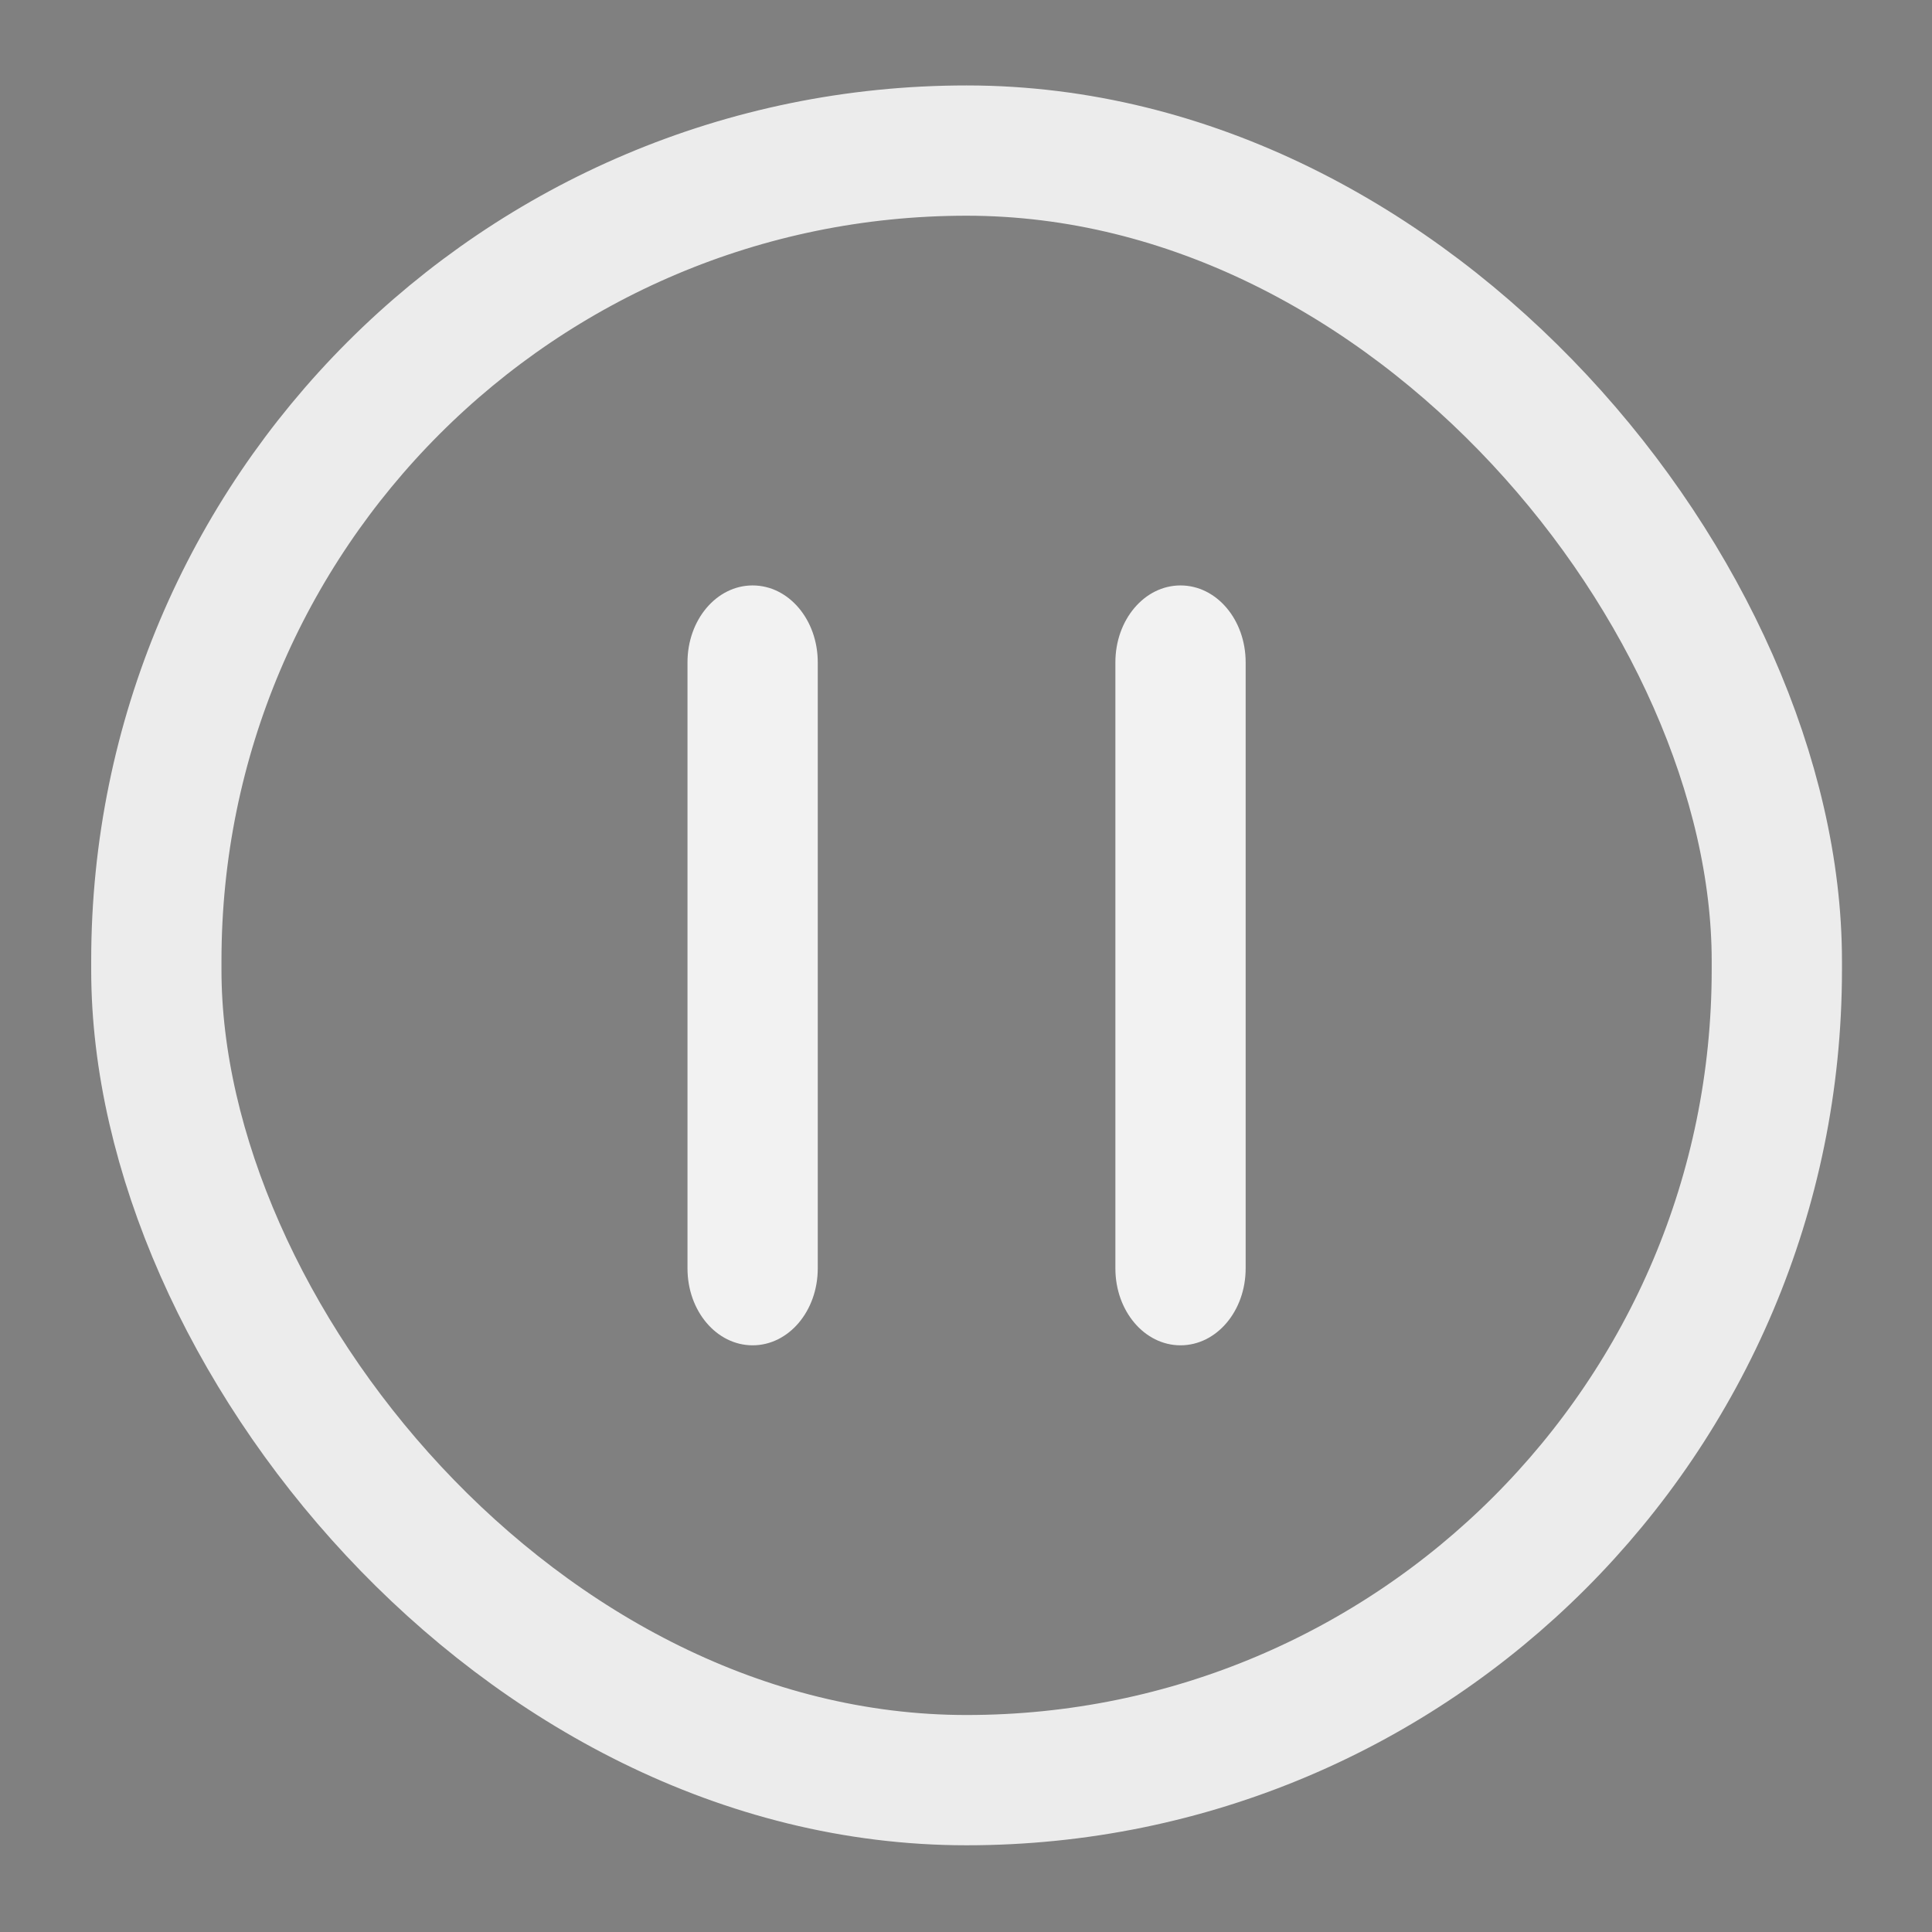 <?xml version="1.0" encoding="UTF-8" standalone="no"?>
<!-- Created with Inkscape (http://www.inkscape.org/) -->

<svg
   width="400"
   height="400"
   viewBox="0 0 105.833 105.833"
   version="1.1"
   id="svg1"
   xml:space="preserve"
   inkscape:version="1.4 (e7c3feb100, 2024-10-09)"
   sodipodi:docname="suspend.svg"
   xmlns:inkscape="http://www.inkscape.org/namespaces/inkscape"
   xmlns:sodipodi="http://sodipodi.sourceforge.net/DTD/sodipodi-0.dtd"
   xmlns="http://www.w3.org/2000/svg"
   xmlns:svg="http://www.w3.org/2000/svg"><rect x="0" y="0" width="105.833" height="105.833" fill="#808080" stroke="none"/><sodipodi:namedview
     id="namedview1"
     pagecolor="#505050"
     bordercolor="#eeeeee"
     borderopacity="1"
     inkscape:showpageshadow="0"
     inkscape:pageopacity="0"
     inkscape:pagecheckerboard="0"
     inkscape:deskcolor="#505050"
     inkscape:document-units="px"
     inkscape:zoom="0.25564719"
     inkscape:cx="844.91443"
     inkscape:cy="-234.69845"
     inkscape:window-width="1531"
     inkscape:window-height="998"
     inkscape:window-x="0"
     inkscape:window-y="0"
     inkscape:window-maximized="1"
     inkscape:current-layer="layer1"
     showguides="false" /><defs
     id="defs1" /><g
     inkscape:label="Слой 1"
     inkscape:groupmode="layer"
     id="layer1"><g
       id="g28"
       transform="matrix(0.899,0,0,0.899,-170.33,296.014)"><rect
         style="fill:none;fill-opacity:1;stroke:#4d4d4d;stroke-width:2.646;stroke-linecap:round;stroke-dasharray:none;stroke-opacity:1"
         id="rect17"
         width="144.529"
         height="121.947"
         x="176.098"
         y="-331.421" /><g
         id="g22"
         transform="translate(12.301,-574.661)"><rect
           style="fill:none;stroke:#ececec;stroke-width:7.938;stroke-dasharray:none;stroke-opacity:1"
           id="rect5"
           width="98.742"
           height="99.295"
           x="186.691"
           y="254.566"
           ry="49.371" /><g
           id="g21"
           transform="translate(-17.438,-109.067)"
           style="fill:#f2f2f2;fill-opacity:1"><path
             style="fill:#f2f2f2;fill-opacity:1;stroke:none;stroke-width:7.673;stroke-dasharray:none"
             d="m 240.463,390.13 c -2.199,0 -3.969,2.091 -3.969,4.687 v 36.928 c 0,2.597 1.77,4.687 3.969,4.687 2.199,0 3.969,-2.091 3.969,-4.687 v -36.928 c 0,-2.597 -1.77,-4.687 -3.969,-4.687 z"
             id="rect7" /><path
             style="fill:#f2f2f2;fill-opacity:1;stroke:none;stroke-width:7.673;stroke-dasharray:none"
             d="m 266.536,390.13 c -2.199,0 -3.969,2.091 -3.969,4.687 v 36.928 c 0,2.597 1.77,4.687 3.969,4.687 2.199,0 3.969,-2.091 3.969,-4.687 v -36.928 c 0,-2.597 -1.77,-4.687 -3.969,-4.687 z"
             id="path20" /></g></g></g></g></svg>
